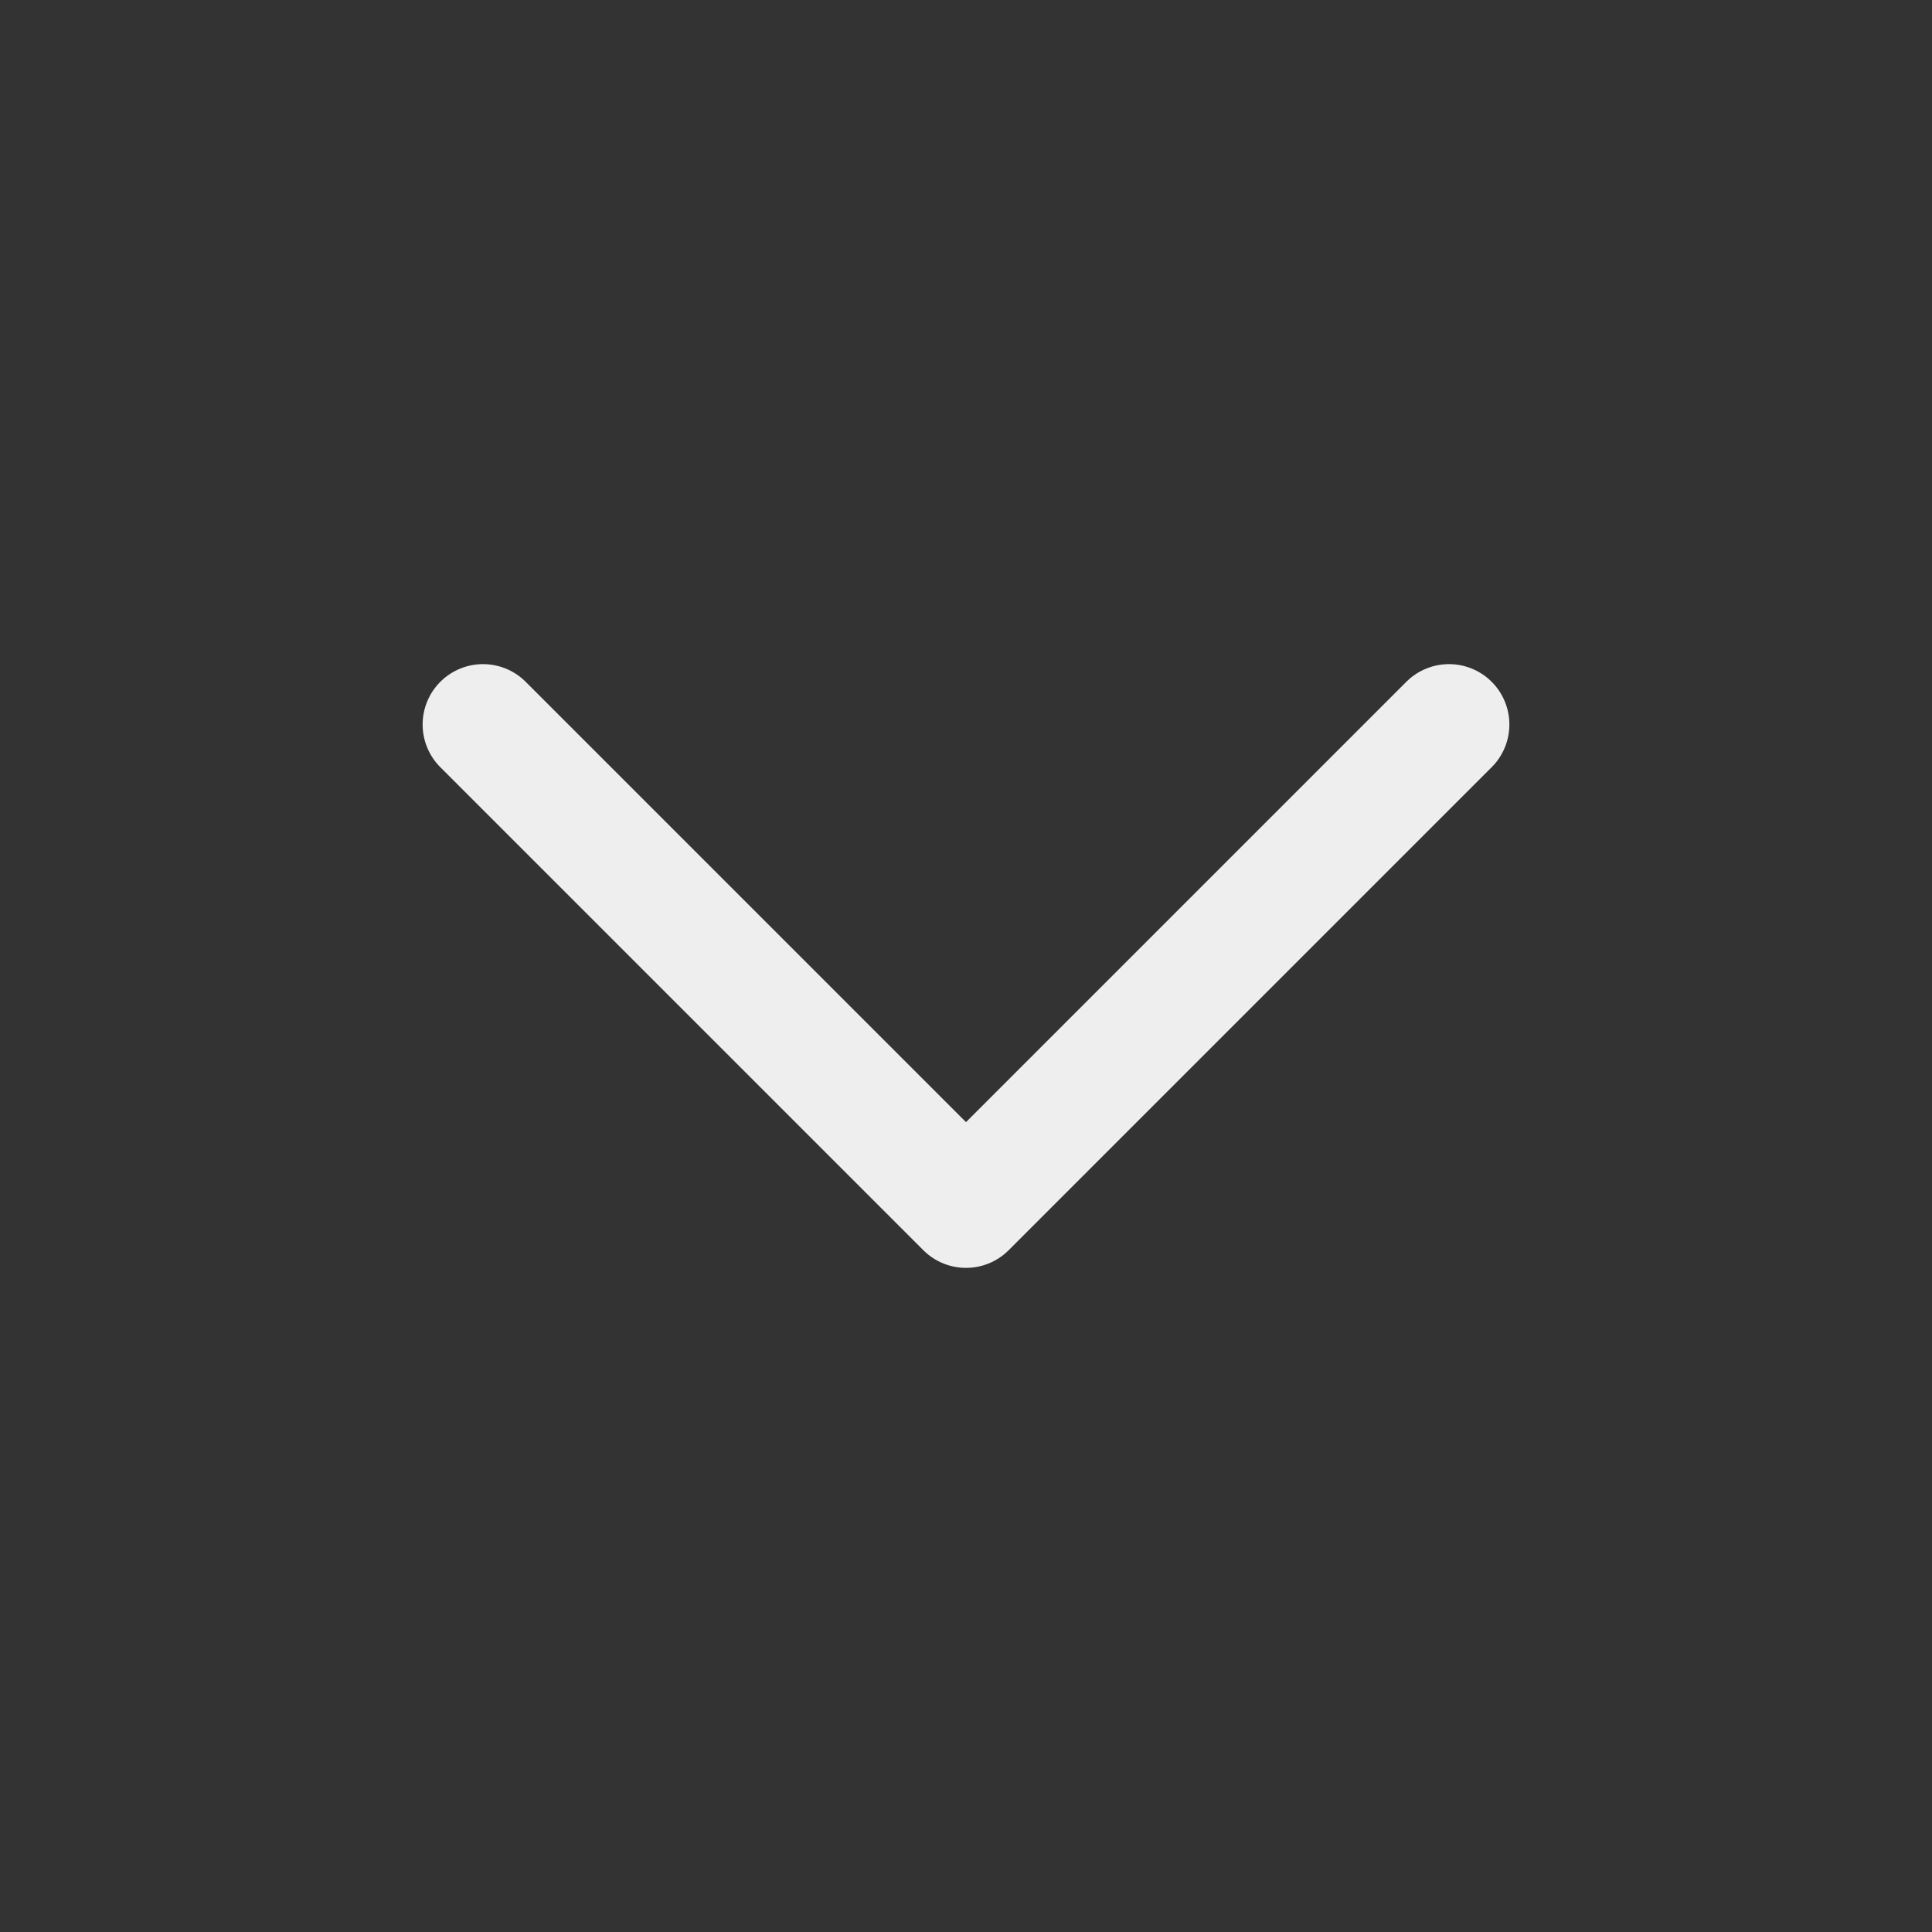 <svg xmlns="http://www.w3.org/2000/svg" class="icon icon-tabler icon-tabler-chevron-down" width="40" height="40" viewBox="0 0 24 24" stroke-width="1.5" stroke="#eeeeee" fill="none" stroke-linecap="round" stroke-linejoin="round">
  <rect x="0" y="0" width="24" height="24" fill="#333333" stroke="none"/>
  <path stroke="none" d="M0 0h24v24H0z" fill="none"/>
  <polyline points="6 9 12 15 18 9" />
</svg>